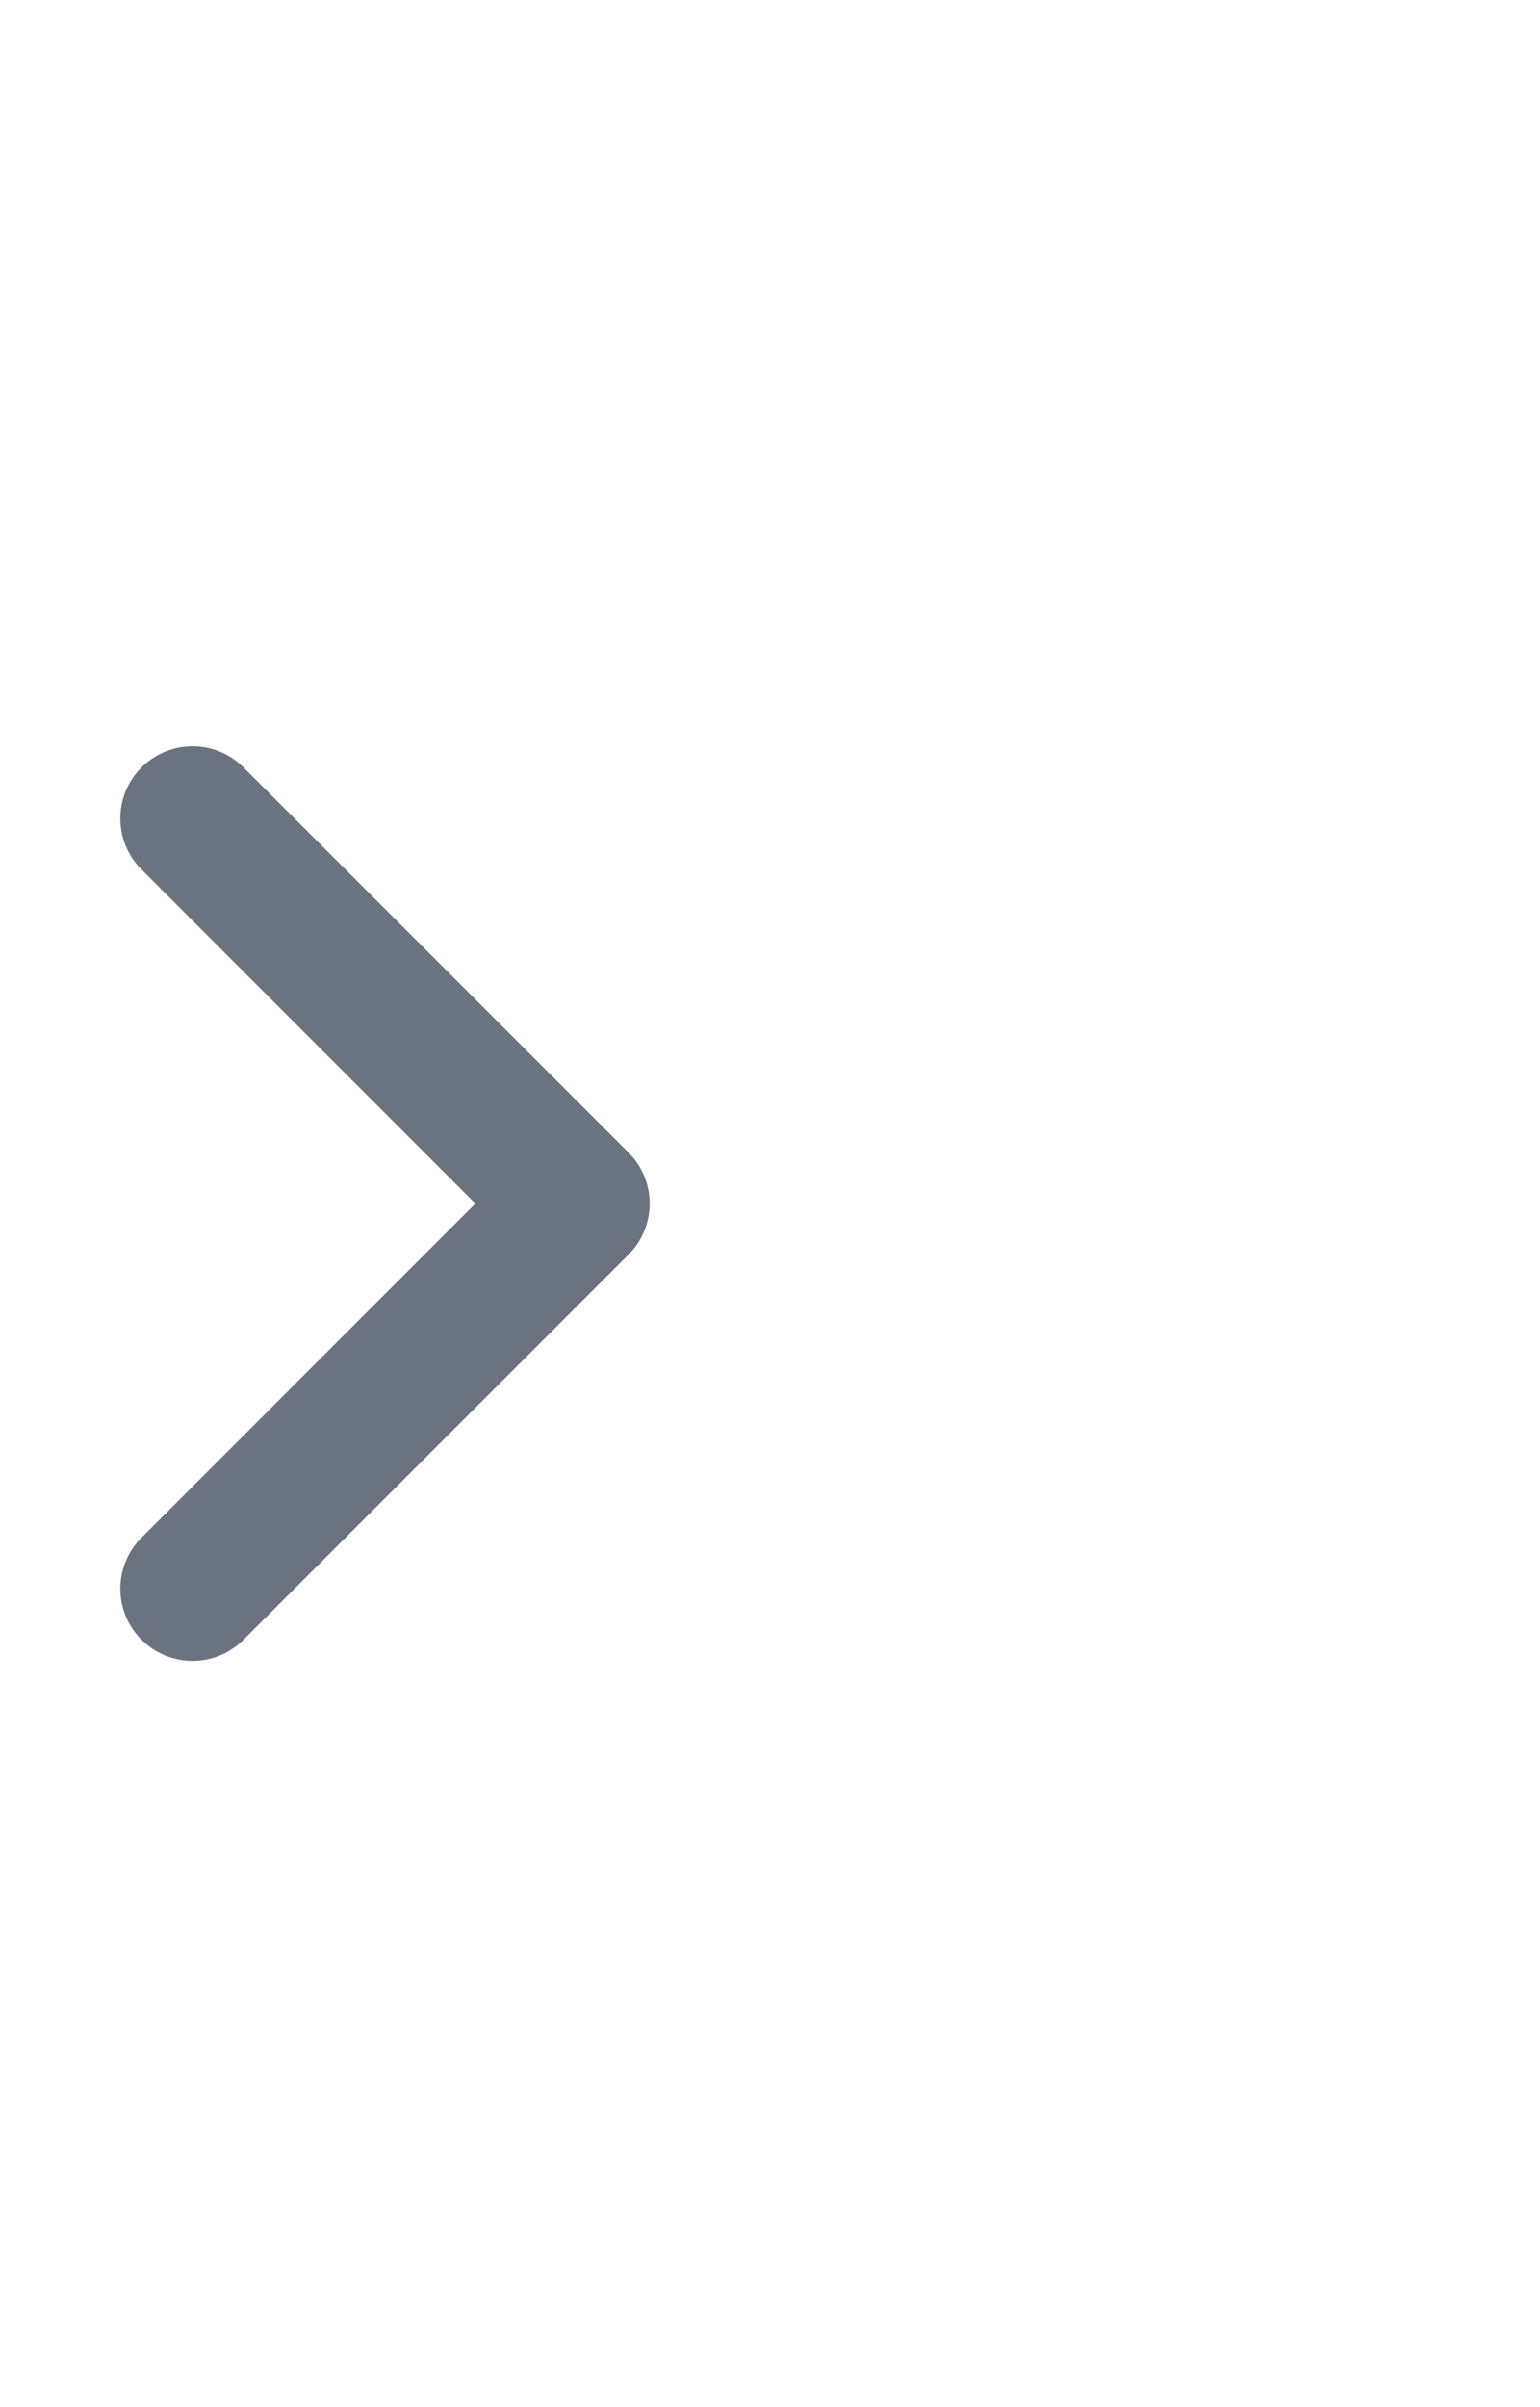 <svg width="16" height="25" viewBox="0 0 16 25" fill="none" xmlns="http://www.w3.org/2000/svg">
<path fill-rule="evenodd" clip-rule="evenodd" d="M1.47 7.97C1.763 7.677 2.237 7.677 2.53 7.97L6.53 11.97C6.823 12.263 6.823 12.737 6.53 13.03L2.53 17.03C2.237 17.323 1.763 17.323 1.47 17.03C1.177 16.737 1.177 16.263 1.47 15.97L4.939 12.5L1.47 9.03C1.177 8.737 1.177 8.263 1.47 7.97Z" fill="#6B7280"/>
</svg>
